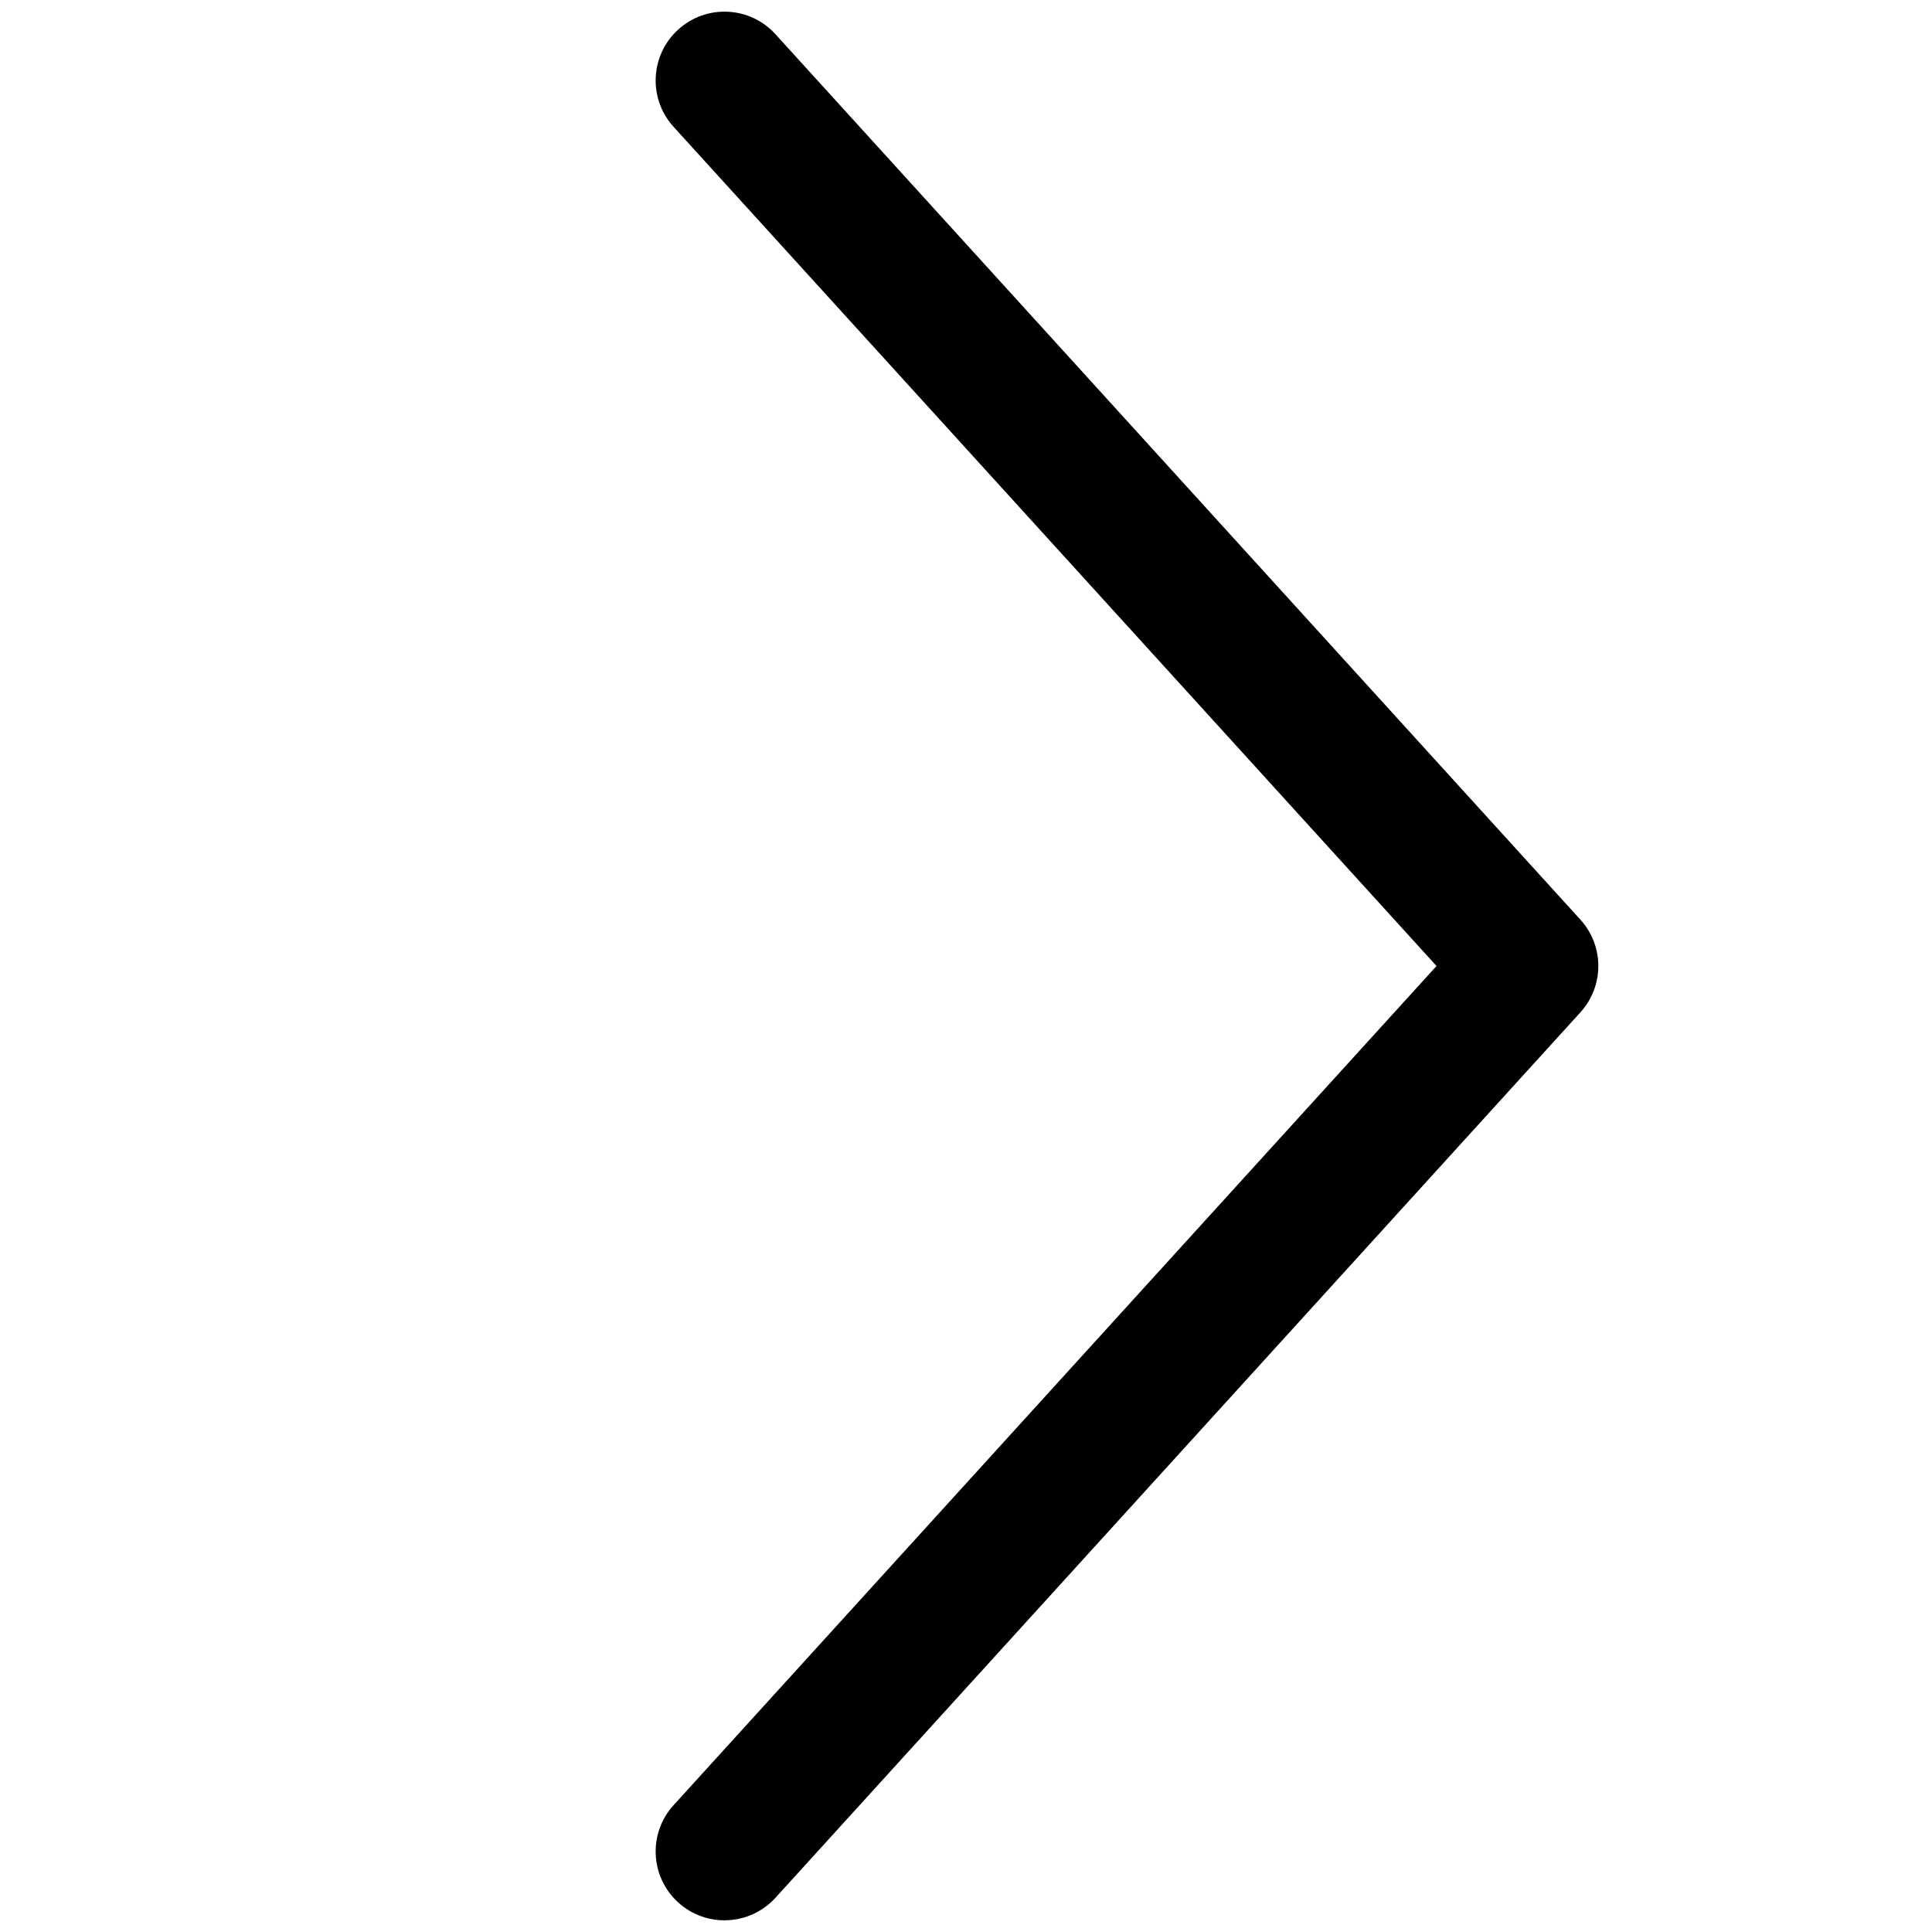 <svg width="24" height="24" viewBox="0 0 24 24" fill="none" xmlns="http://www.w3.org/2000/svg">
<path fill-rule="evenodd" clip-rule="evenodd" d="M8.425 0.367C8.774 0.05 9.315 0.075 9.633 0.425L19.633 11.425C19.929 11.751 19.929 12.249 19.633 12.575L9.633 23.575C9.315 23.924 8.774 23.95 8.425 23.633C8.075 23.315 8.05 22.774 8.367 22.425L17.845 12L8.367 1.575C8.05 1.226 8.075 0.685 8.425 0.367Z" fill="black"/>
</svg>
